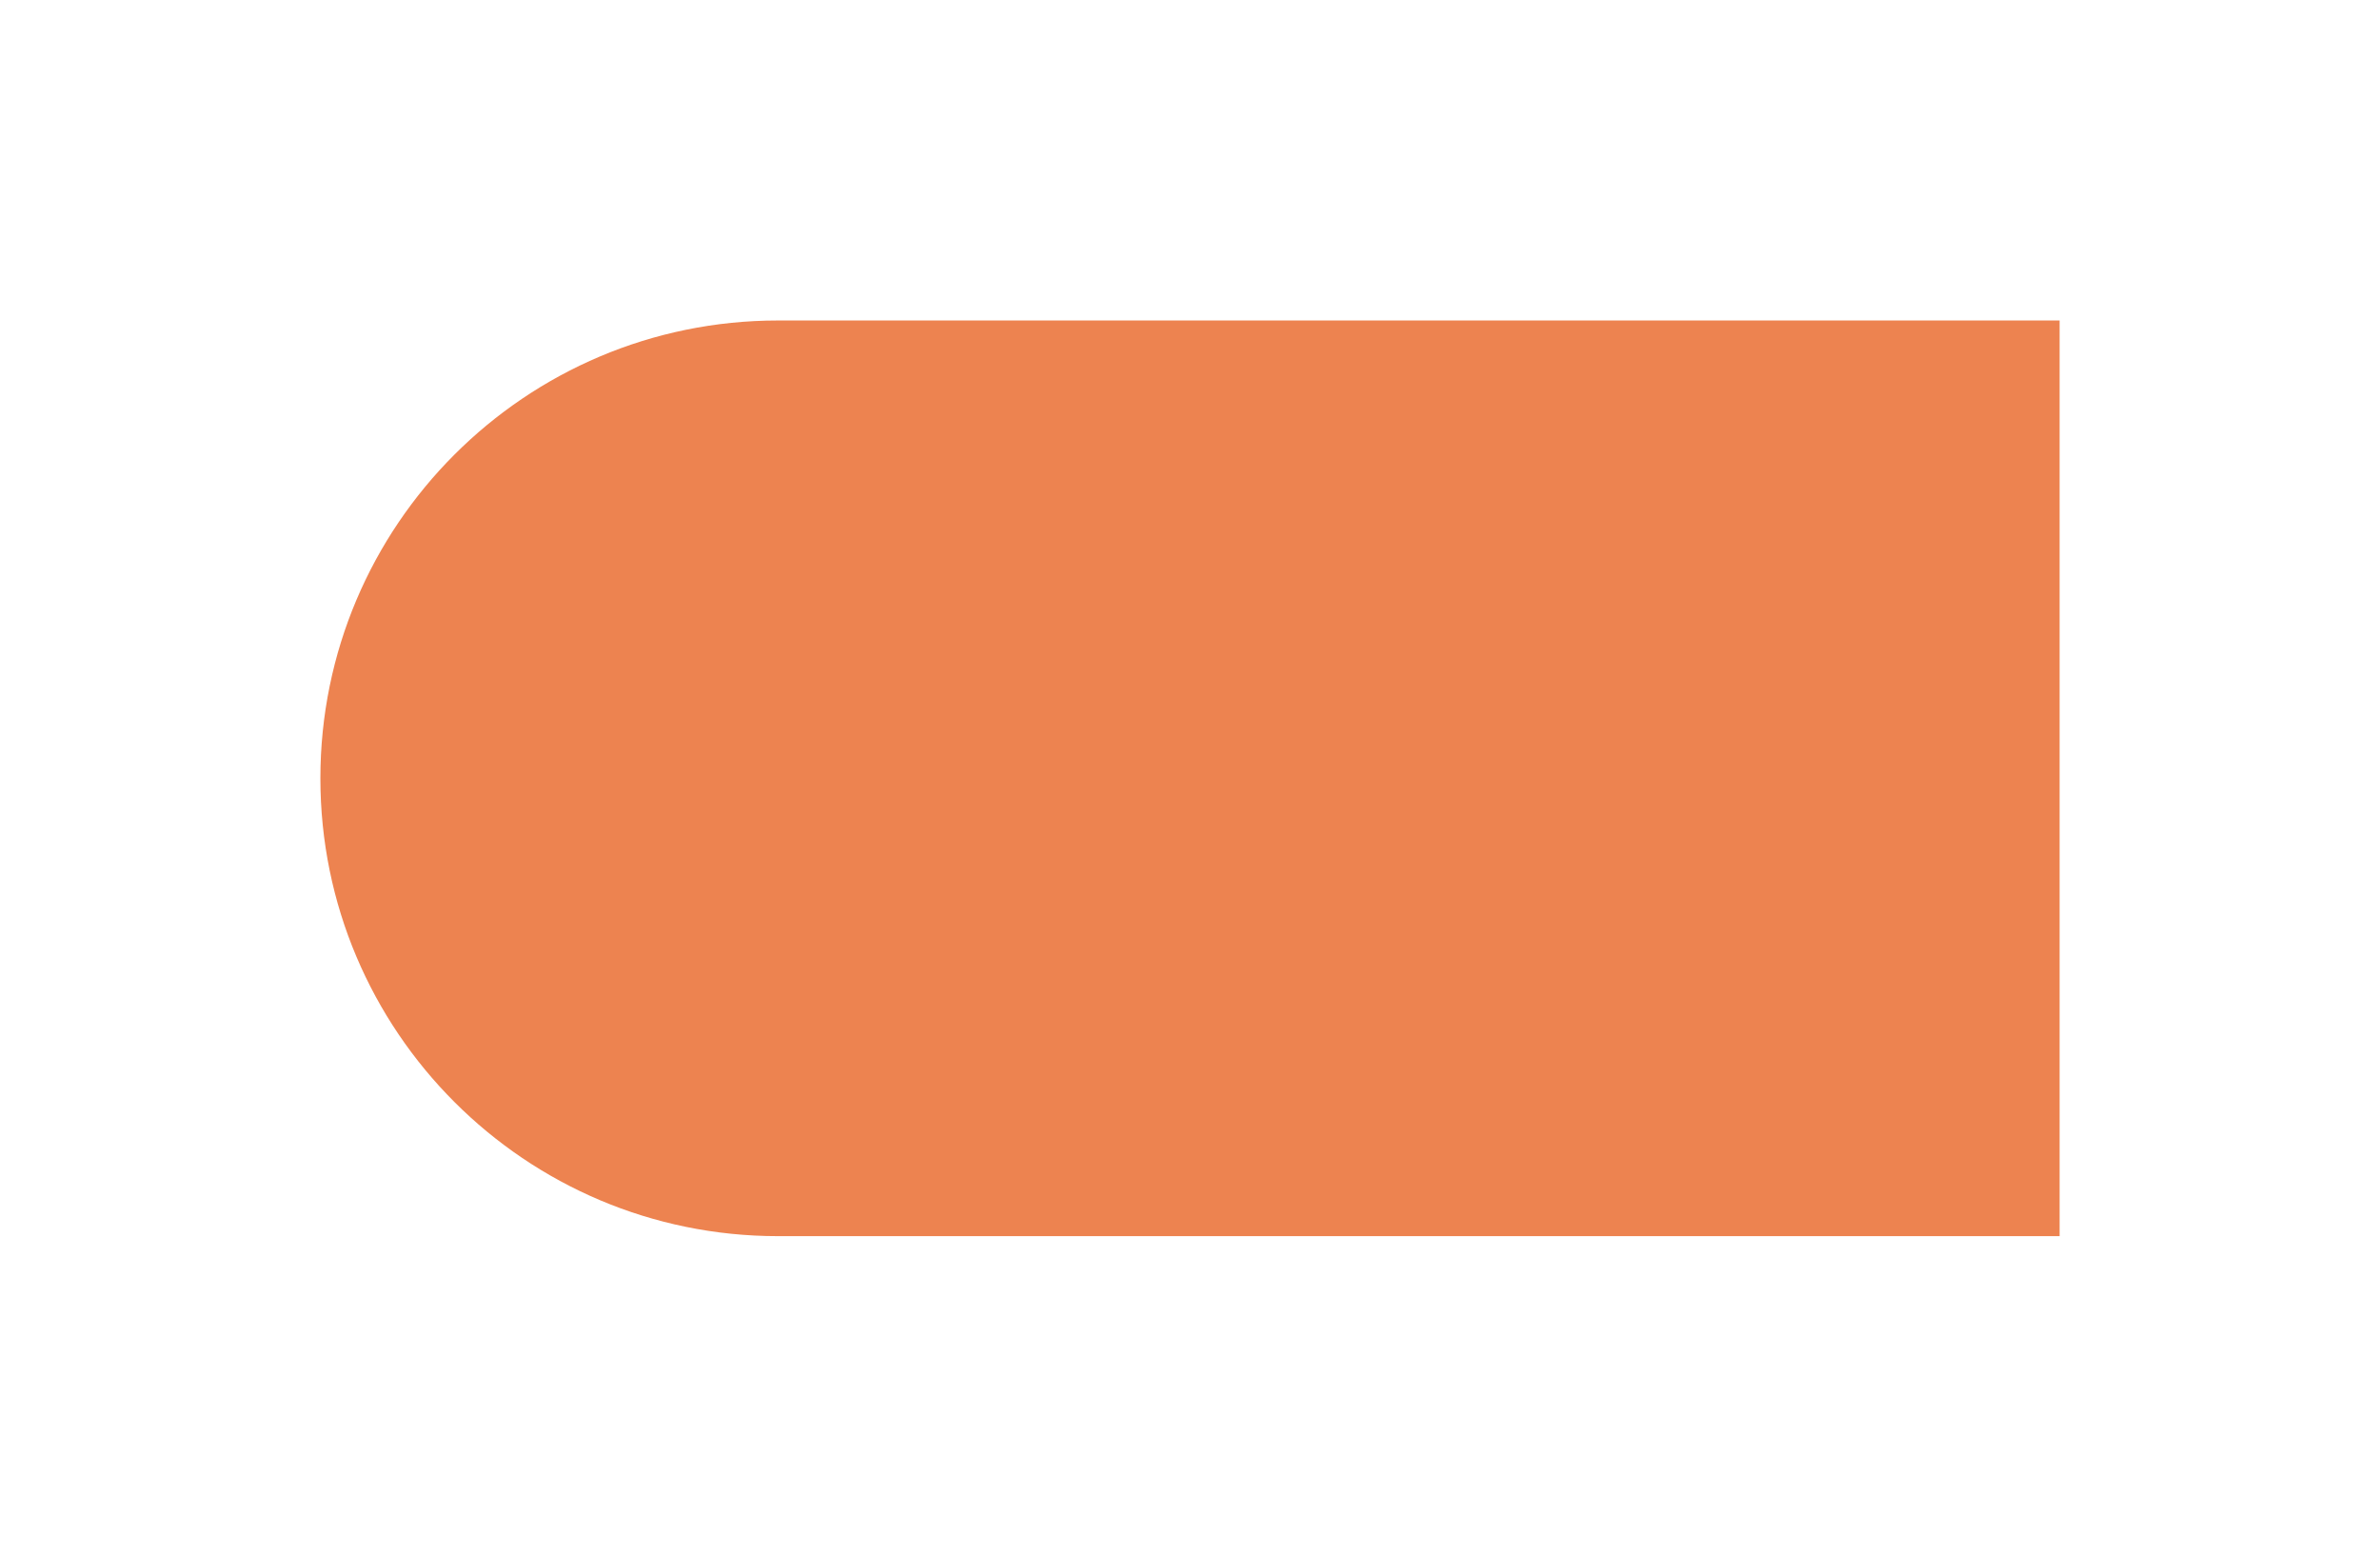 <svg width="26" height="17" viewBox="0 0 26 17" fill="none" xmlns="http://www.w3.org/2000/svg">
<g filter="url(#filter0_d_183_5157)">
<path d="M3.5 8.5C3.5 5.739 5.739 3.5 8.5 3.5H22.5V13.5H8.5C5.739 13.5 3.5 11.261 3.5 8.5Z" fill="#ED8350"/>
</g>
<defs>
<filter id="filter0_d_183_5157" x="0" y="0" width="26" height="17" filterUnits="userSpaceOnUse" color-interpolation-filters="sRGB">
<feFlood flood-opacity="0" result="BackgroundImageFix"/>
<feColorMatrix in="SourceAlpha" type="matrix" values="0 0 0 0 0 0 0 0 0 0 0 0 0 0 0 0 0 0 127 0" result="hardAlpha"/>
<feOffset/>
<feGaussianBlur stdDeviation="1.75"/>
<feComposite in2="hardAlpha" operator="out"/>
<feColorMatrix type="matrix" values="0 0 0 0 1 0 0 0 0 0.725 0 0 0 0 0.024 0 0 0 1 0"/>
<feBlend mode="normal" in2="BackgroundImageFix" result="effect1_dropShadow_183_5157"/>
<feBlend mode="normal" in="SourceGraphic" in2="effect1_dropShadow_183_5157" result="shape"/>
</filter>
</defs>
</svg>
